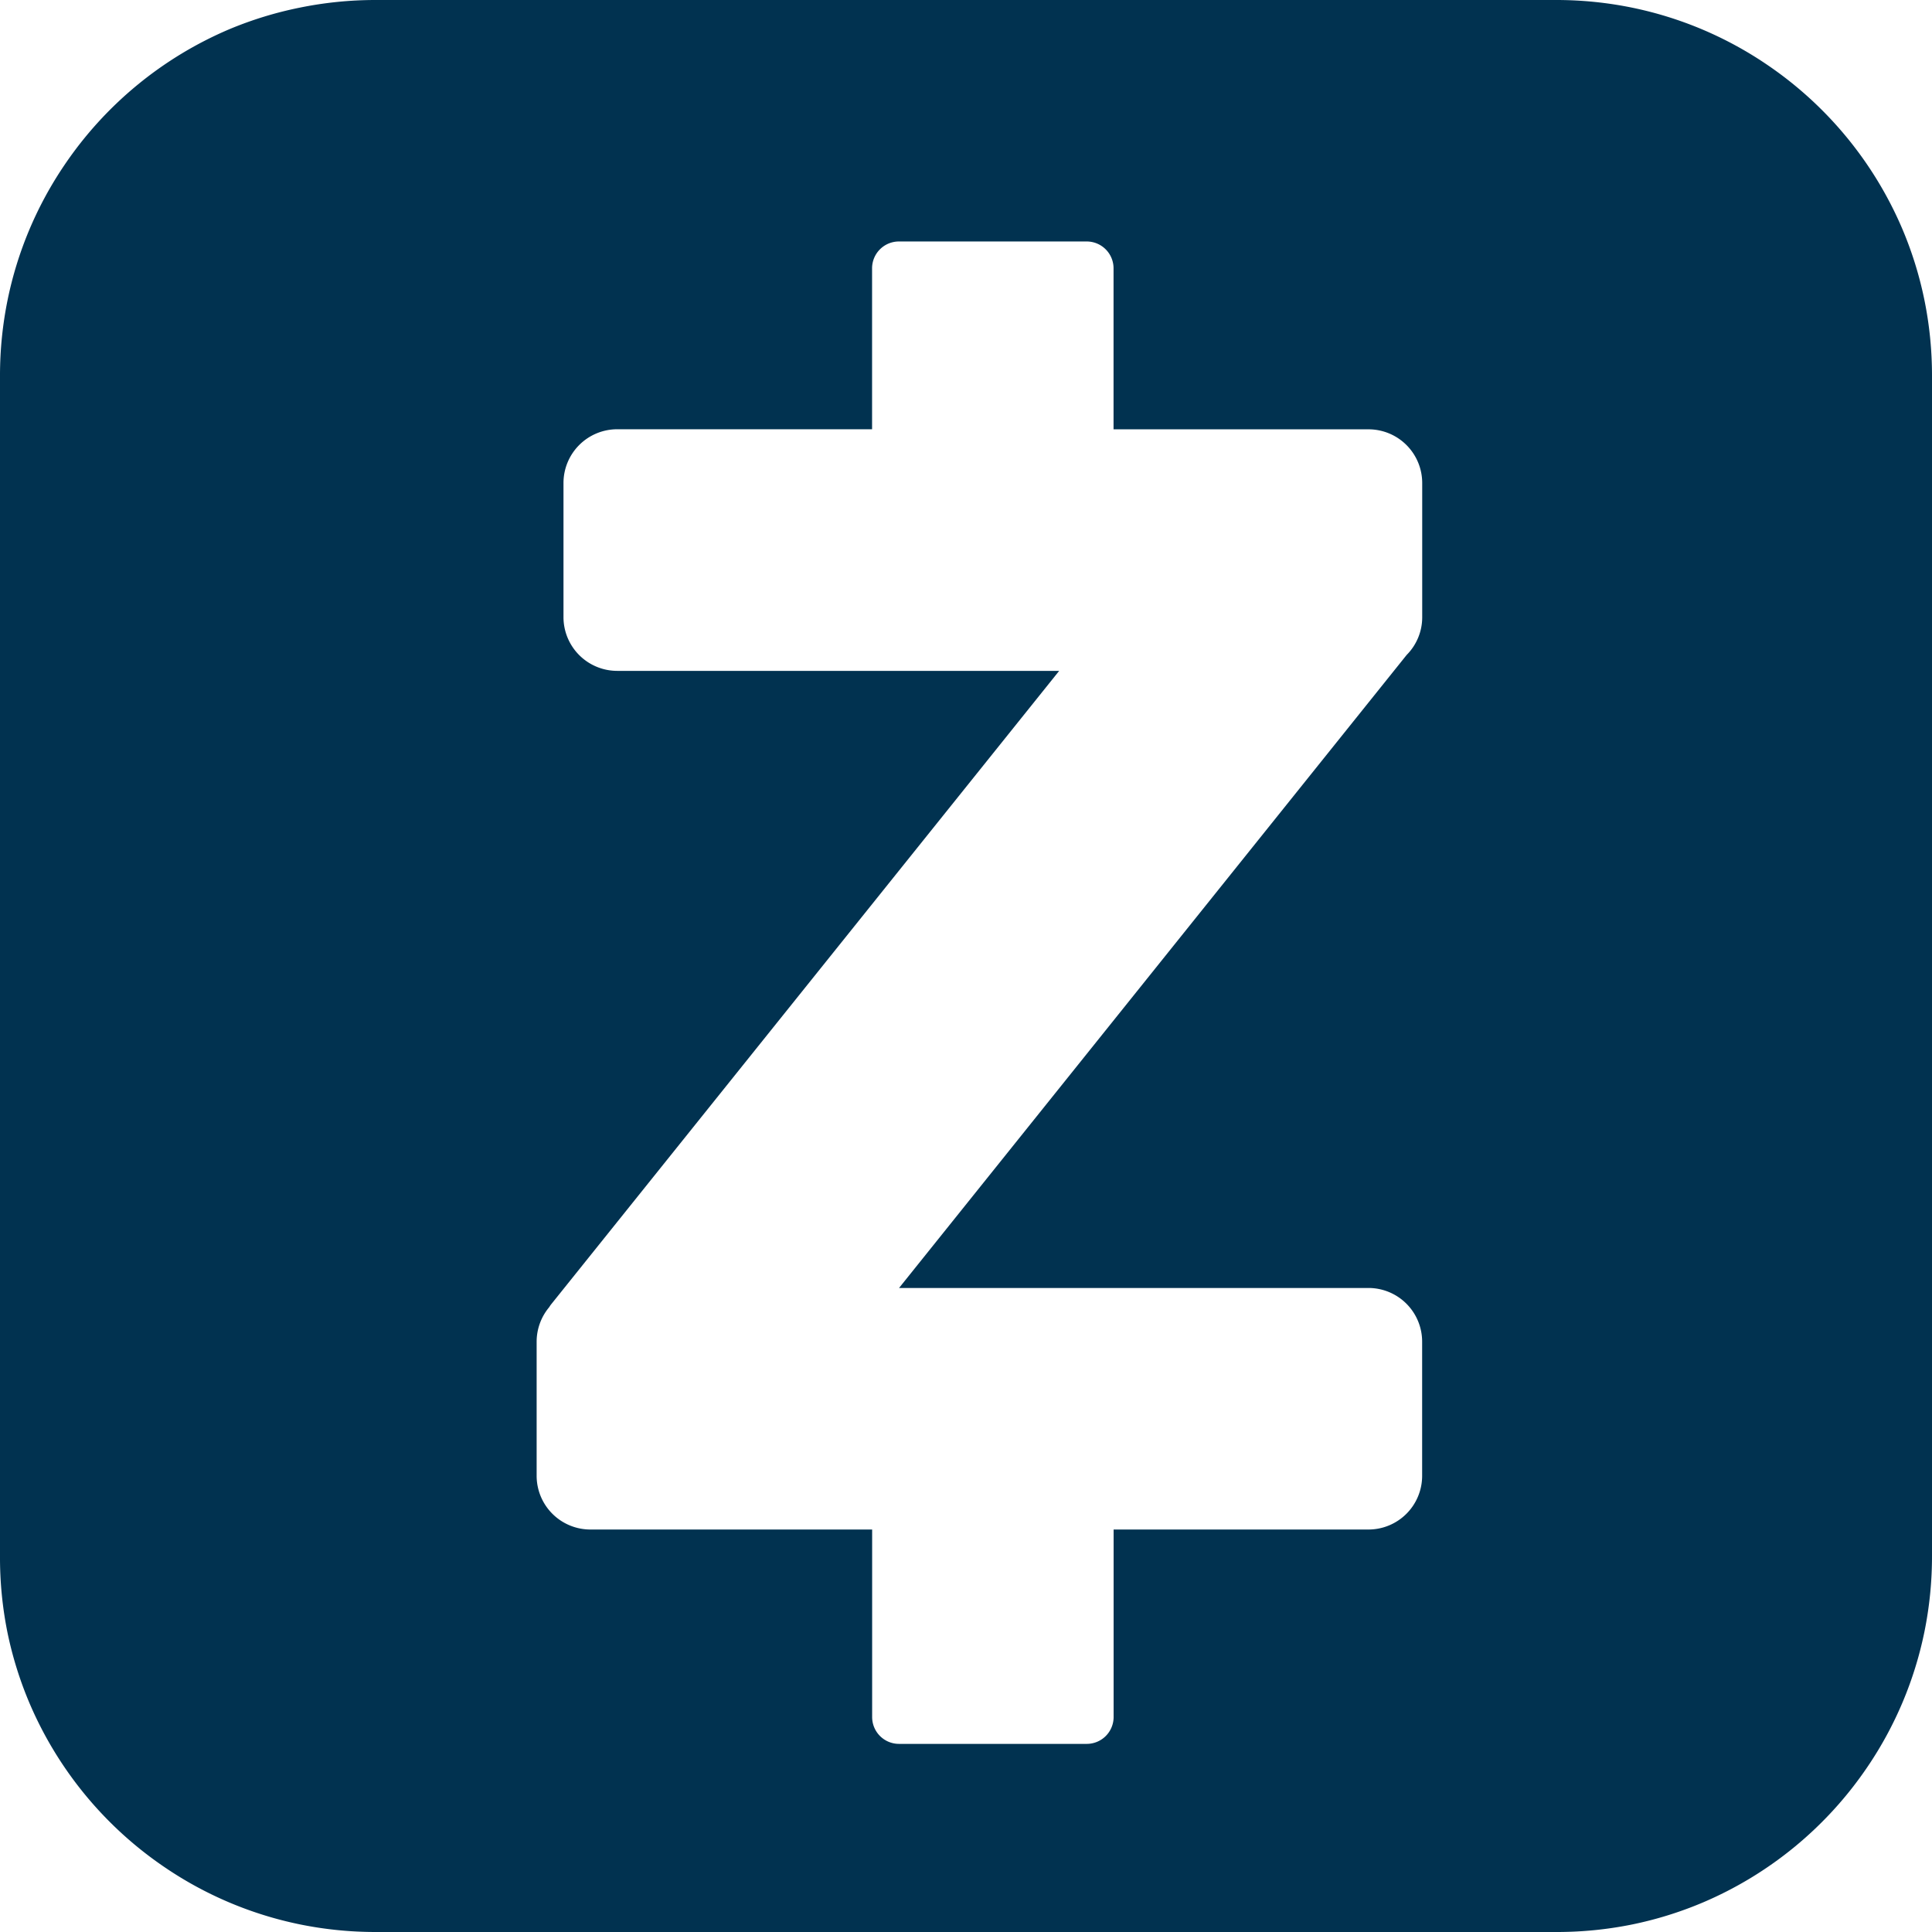 <svg id="icons8-zelle" xmlns="http://www.w3.org/2000/svg" width="28.355" height="28.355" viewBox="0 0 28.355 28.355">
  <path id="Subtraction_31" data-name="Subtraction 31" d="M22.841,28.355H5.513A5.552,5.552,0,0,1,4.4,28.243a5.484,5.484,0,0,1-1.971-.83,5.529,5.529,0,0,1-2-2.426,5.485,5.485,0,0,1-.321-1.035A5.554,5.554,0,0,1,0,22.842V5.514A5.555,5.555,0,0,1,.112,4.4a5.484,5.484,0,0,1,.83-1.972,5.529,5.529,0,0,1,2.426-2A5.485,5.485,0,0,1,4.4.112,5.555,5.555,0,0,1,5.513,0H22.841a5.556,5.556,0,0,1,1.111.112,5.484,5.484,0,0,1,1.971.83,5.529,5.529,0,0,1,2,2.426A5.484,5.484,0,0,1,28.243,4.4a5.555,5.555,0,0,1,.112,1.111V22.842a5.554,5.554,0,0,1-.112,1.111,5.484,5.484,0,0,1-.83,1.971,5.529,5.529,0,0,1-2.426,2,5.487,5.487,0,0,1-1.035.321A5.553,5.553,0,0,1,22.841,28.355ZM9.058,6.3a.789.789,0,0,0-.788.788V9.058a.789.789,0,0,0,.788.788h6.487L8.093,19.138a.346.346,0,0,0-.032.046.79.79,0,0,0-.185.507V21.66a.789.789,0,0,0,.788.788H12.8V25.2a.394.394,0,0,0,.394.394H15.95a.394.394,0,0,0,.394-.394V22.448h3.741a.788.788,0,0,0,.787-.788V19.691a.788.788,0,0,0-.787-.788h-6.89l7.45-9.291a.783.783,0,0,0,.228-.554V7.089a.788.788,0,0,0-.787-.788H16.343V3.938a.394.394,0,0,0-.394-.394H13.193a.394.394,0,0,0-.394.394V6.3Z" transform="translate(0 0)" fill="#013250"/>
</svg>
